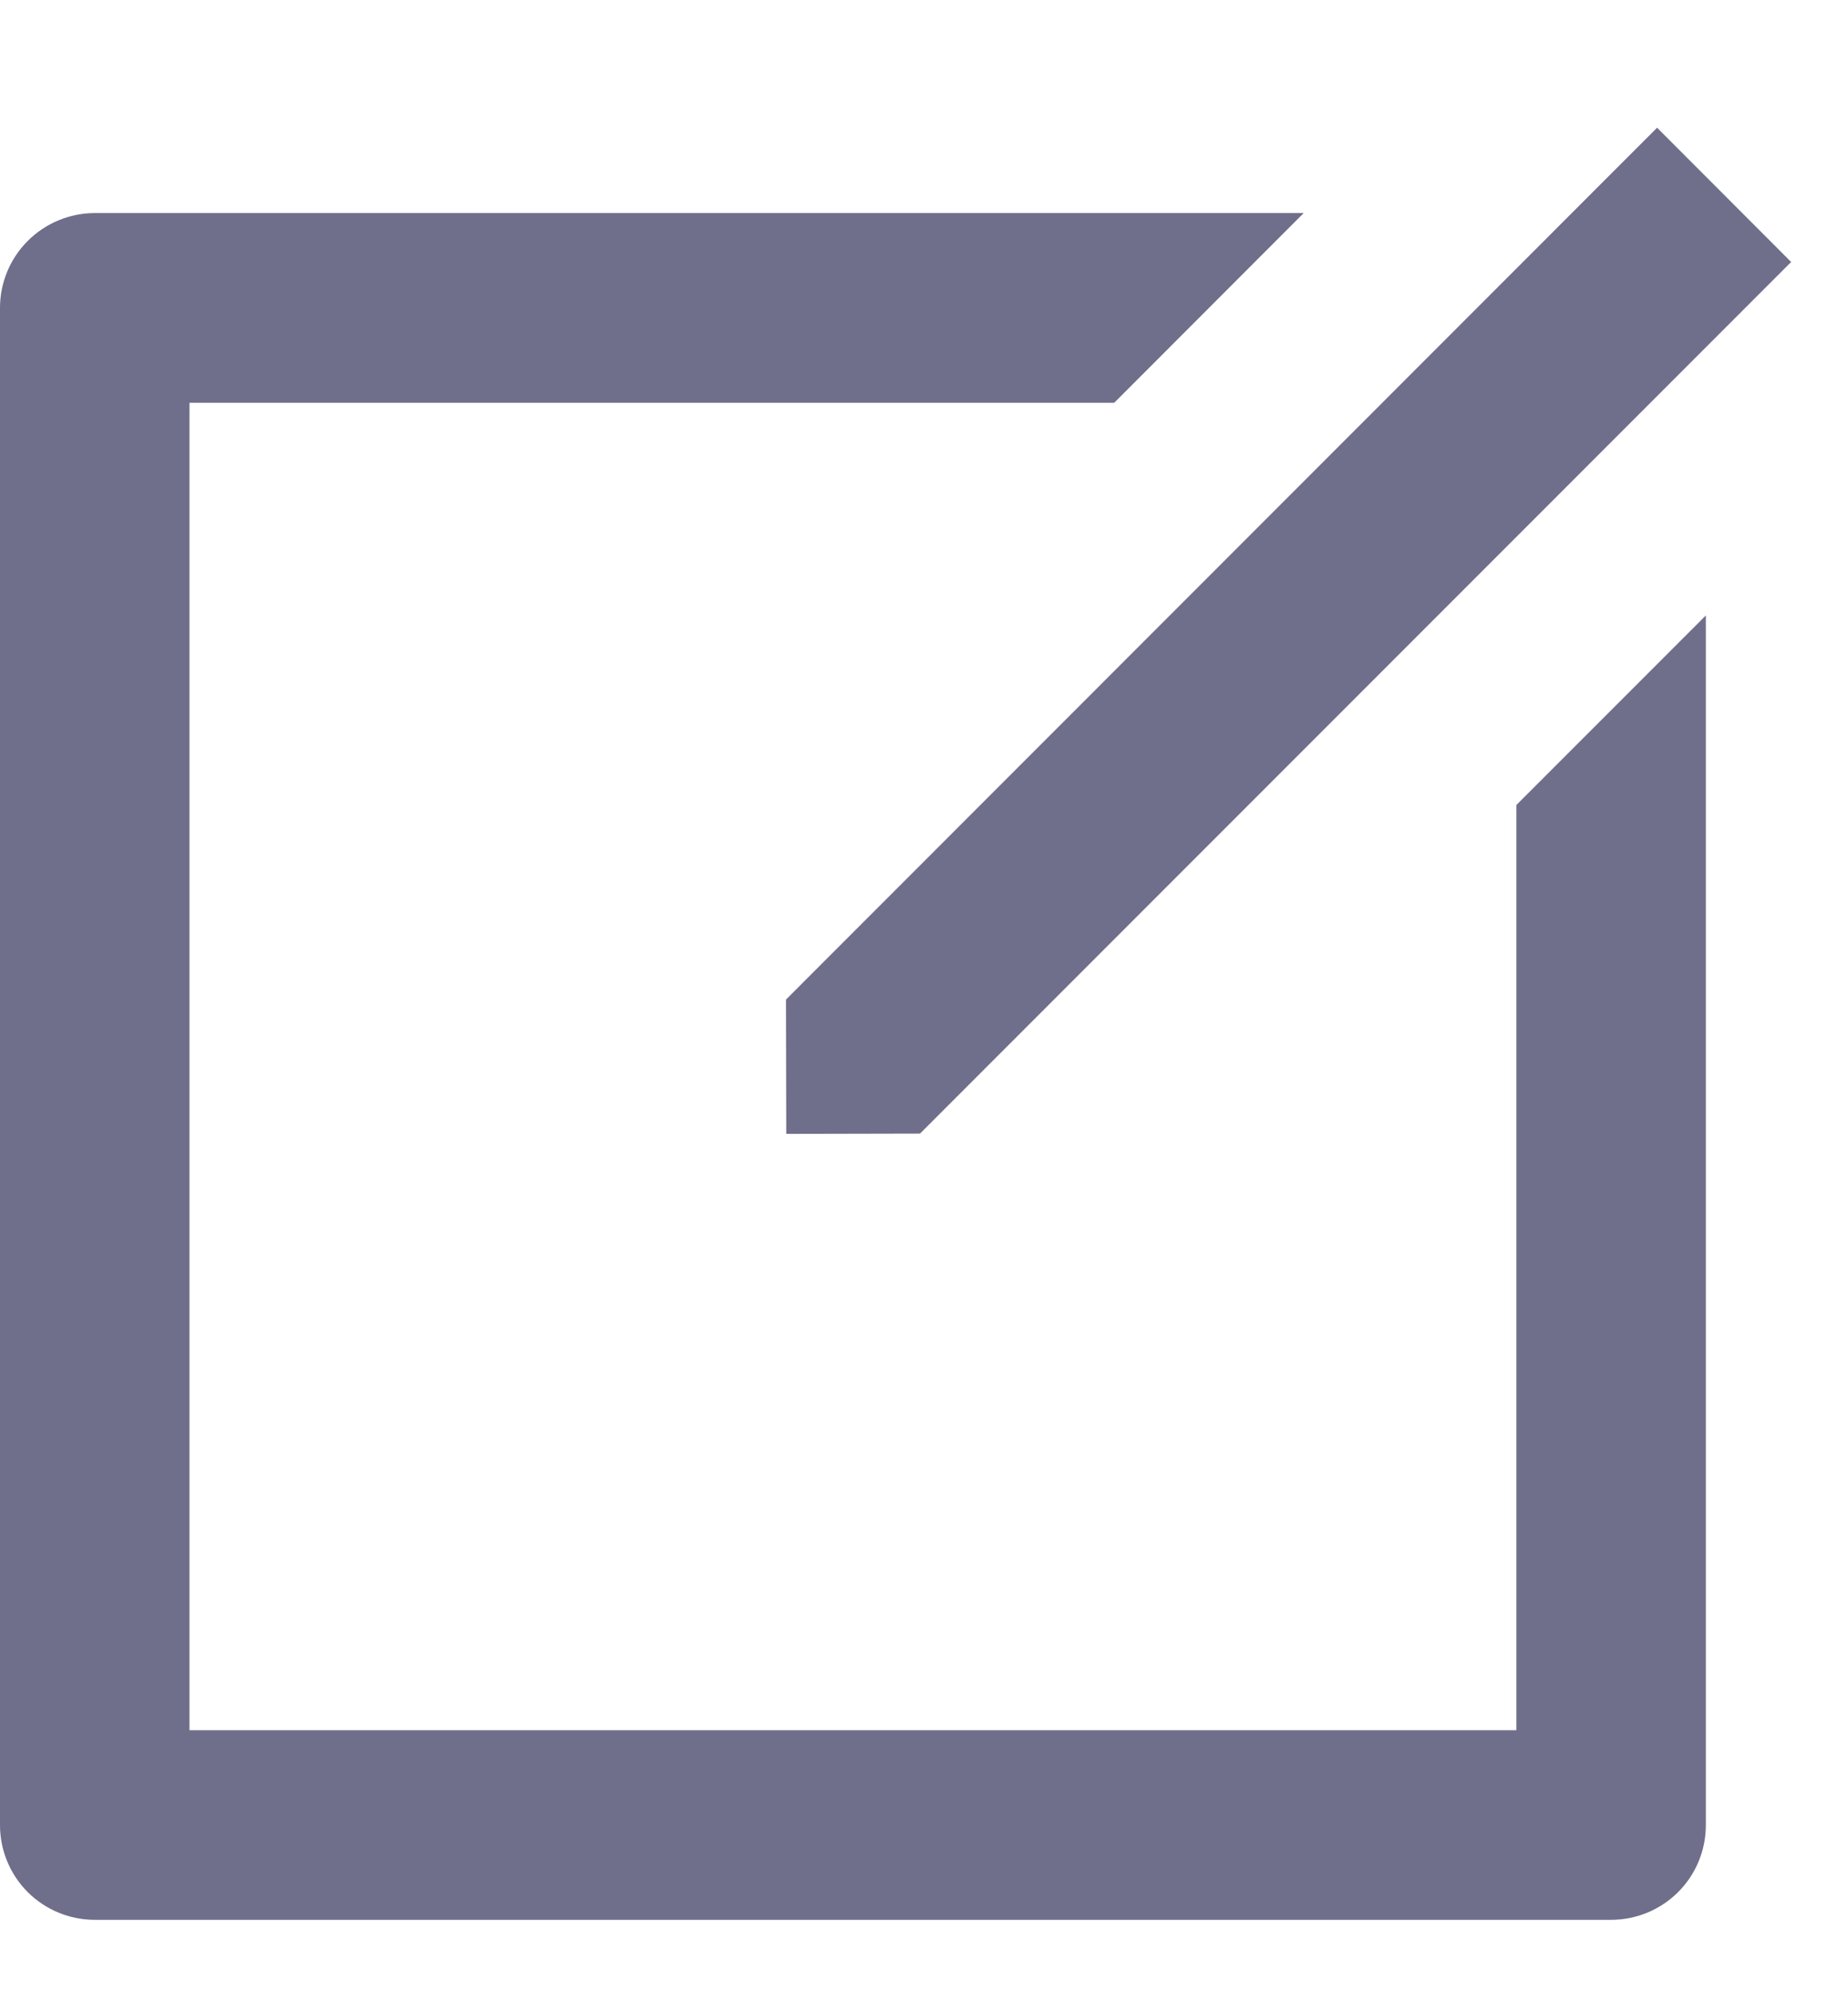 <svg width="13" height="14" viewBox="0 0 13 14" fill="none" xmlns="http://www.w3.org/2000/svg">
<path d="M9.171 1.498L7.838 2.832H1.333V12.165H10.667V5.66L12 4.327V12.832C12 13.009 11.93 13.178 11.805 13.303C11.68 13.428 11.51 13.498 11.333 13.498H0.667C0.49 13.498 0.32 13.428 0.195 13.303C0.07 13.178 0 13.009 0 12.832V2.165C0 1.988 0.07 1.819 0.195 1.694C0.32 1.569 0.49 1.498 0.667 1.498H9.171ZM11.657 0.898L12.6 1.842L6.472 7.97L5.531 7.972L5.529 7.028L11.657 0.898Z" fill="#6F6E8B"/>
</svg>
